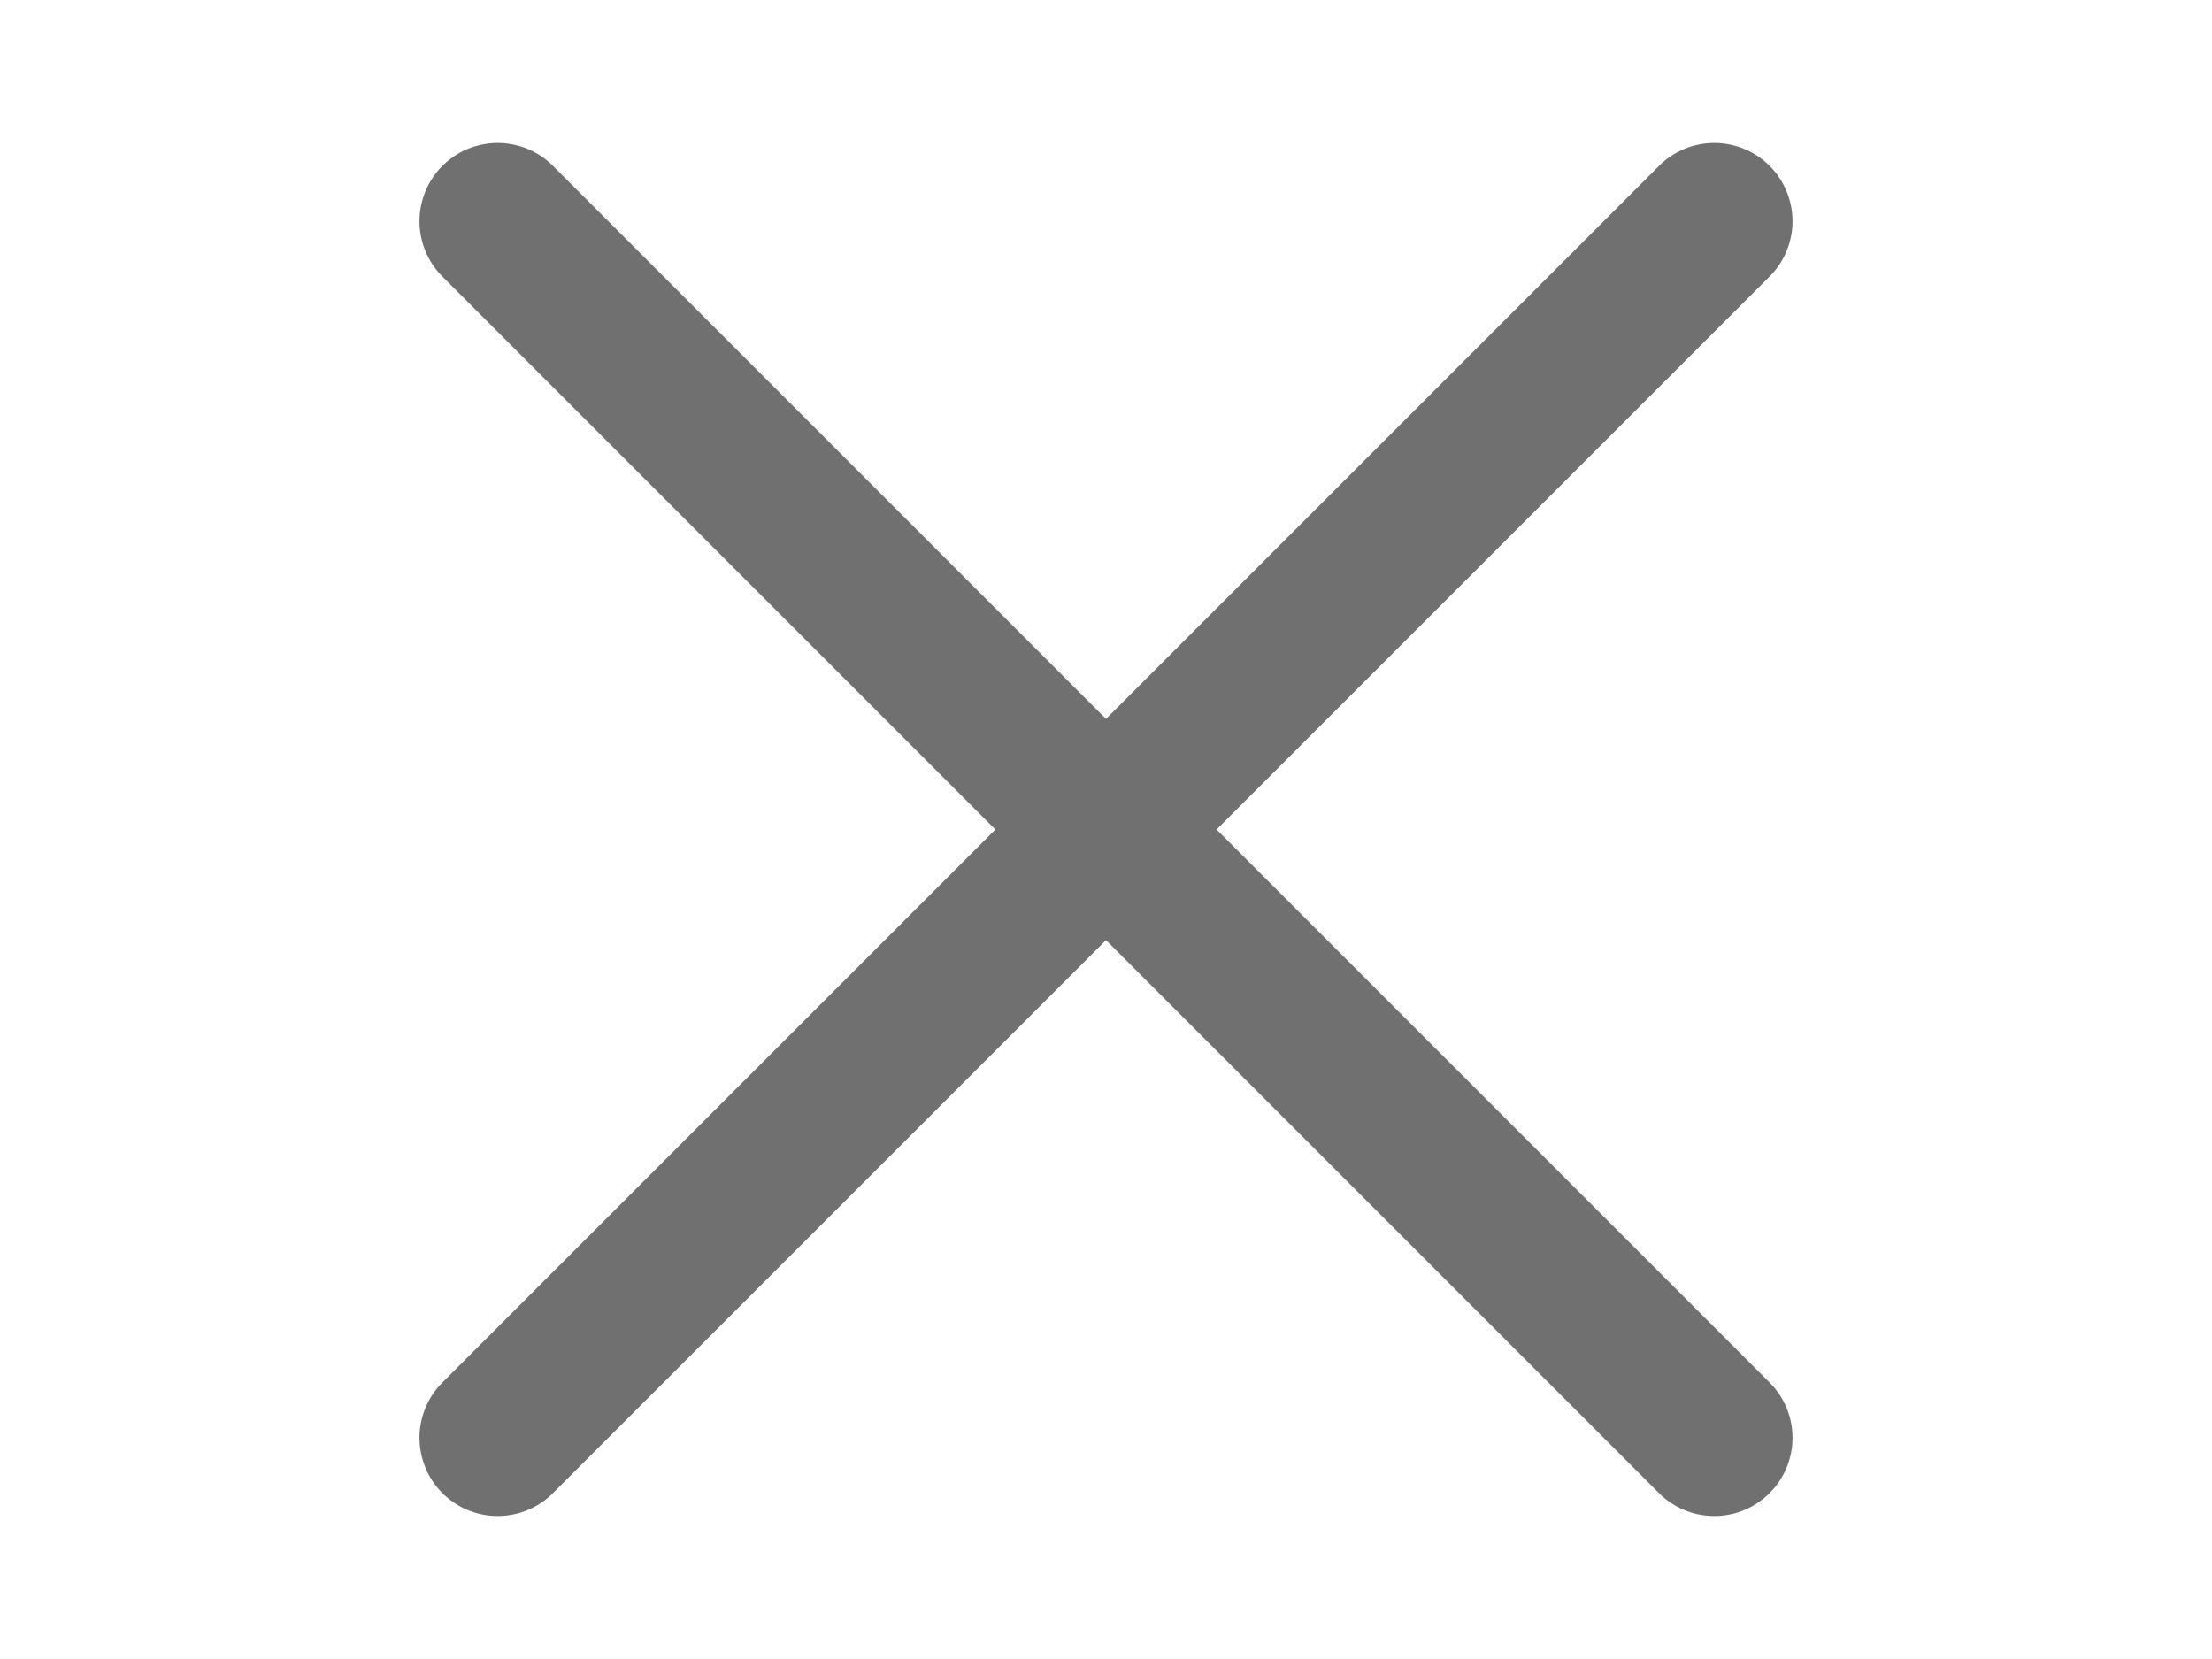 <svg fill="none" xmlns="http://www.w3.org/2000/svg" viewBox="0 0 15 15" width="20">
  <path d="M13.5 2.5a.707.707 0 00-1-1l-5 5-5-5a.707.707 0 00-1 1l5 5-5 5a.707.707 0 001 1l5-5 5 5a.707.707 0 001-1l-5-5 5-5z" fill="#707070"/>
</svg>
